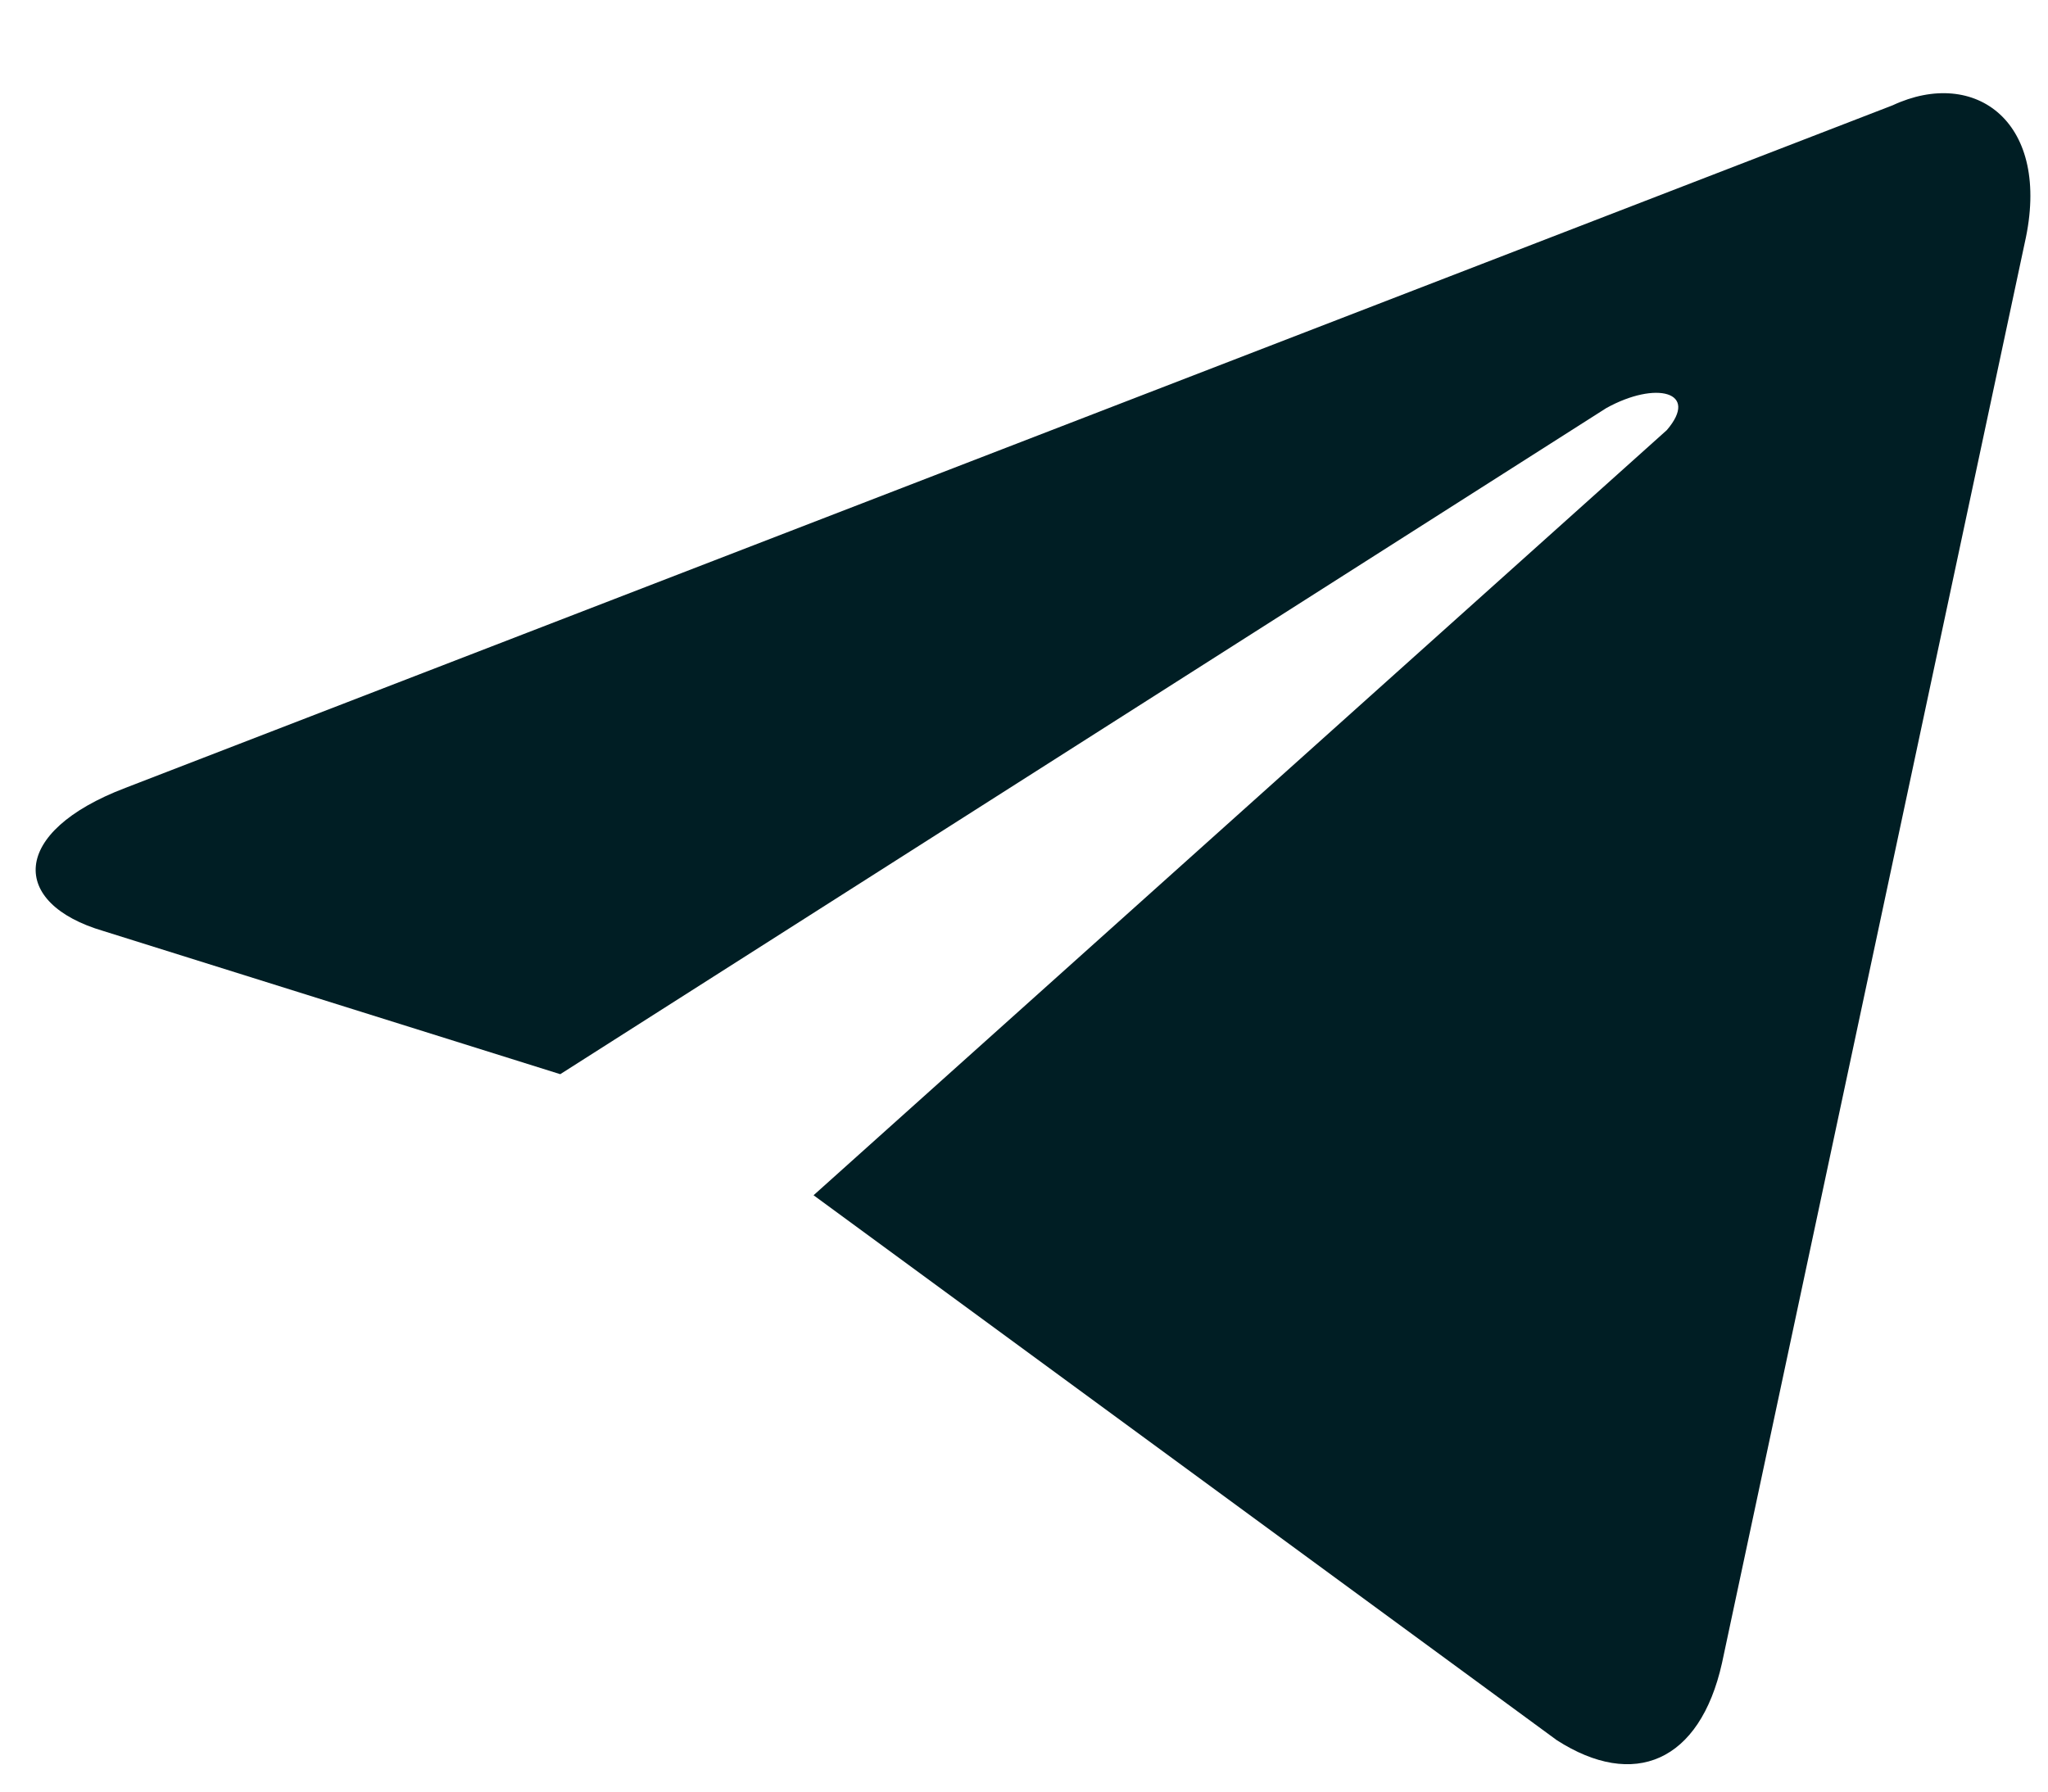 <svg width="16" height="14" viewBox="0 0 16 14" fill="none" xmlns="http://www.w3.org/2000/svg">
<path d="M6.356 9.34L12.162 13.598C12.764 13.985 13.28 13.77 13.453 12.996L15.818 1.899C16.033 0.953 15.431 0.522 14.786 0.823L0.979 6.157C0.076 6.501 0.076 7.06 0.807 7.275L4.377 8.394L12.549 3.189C12.936 2.974 13.28 3.06 13.022 3.361" fill="#001E24"/>
</svg>
